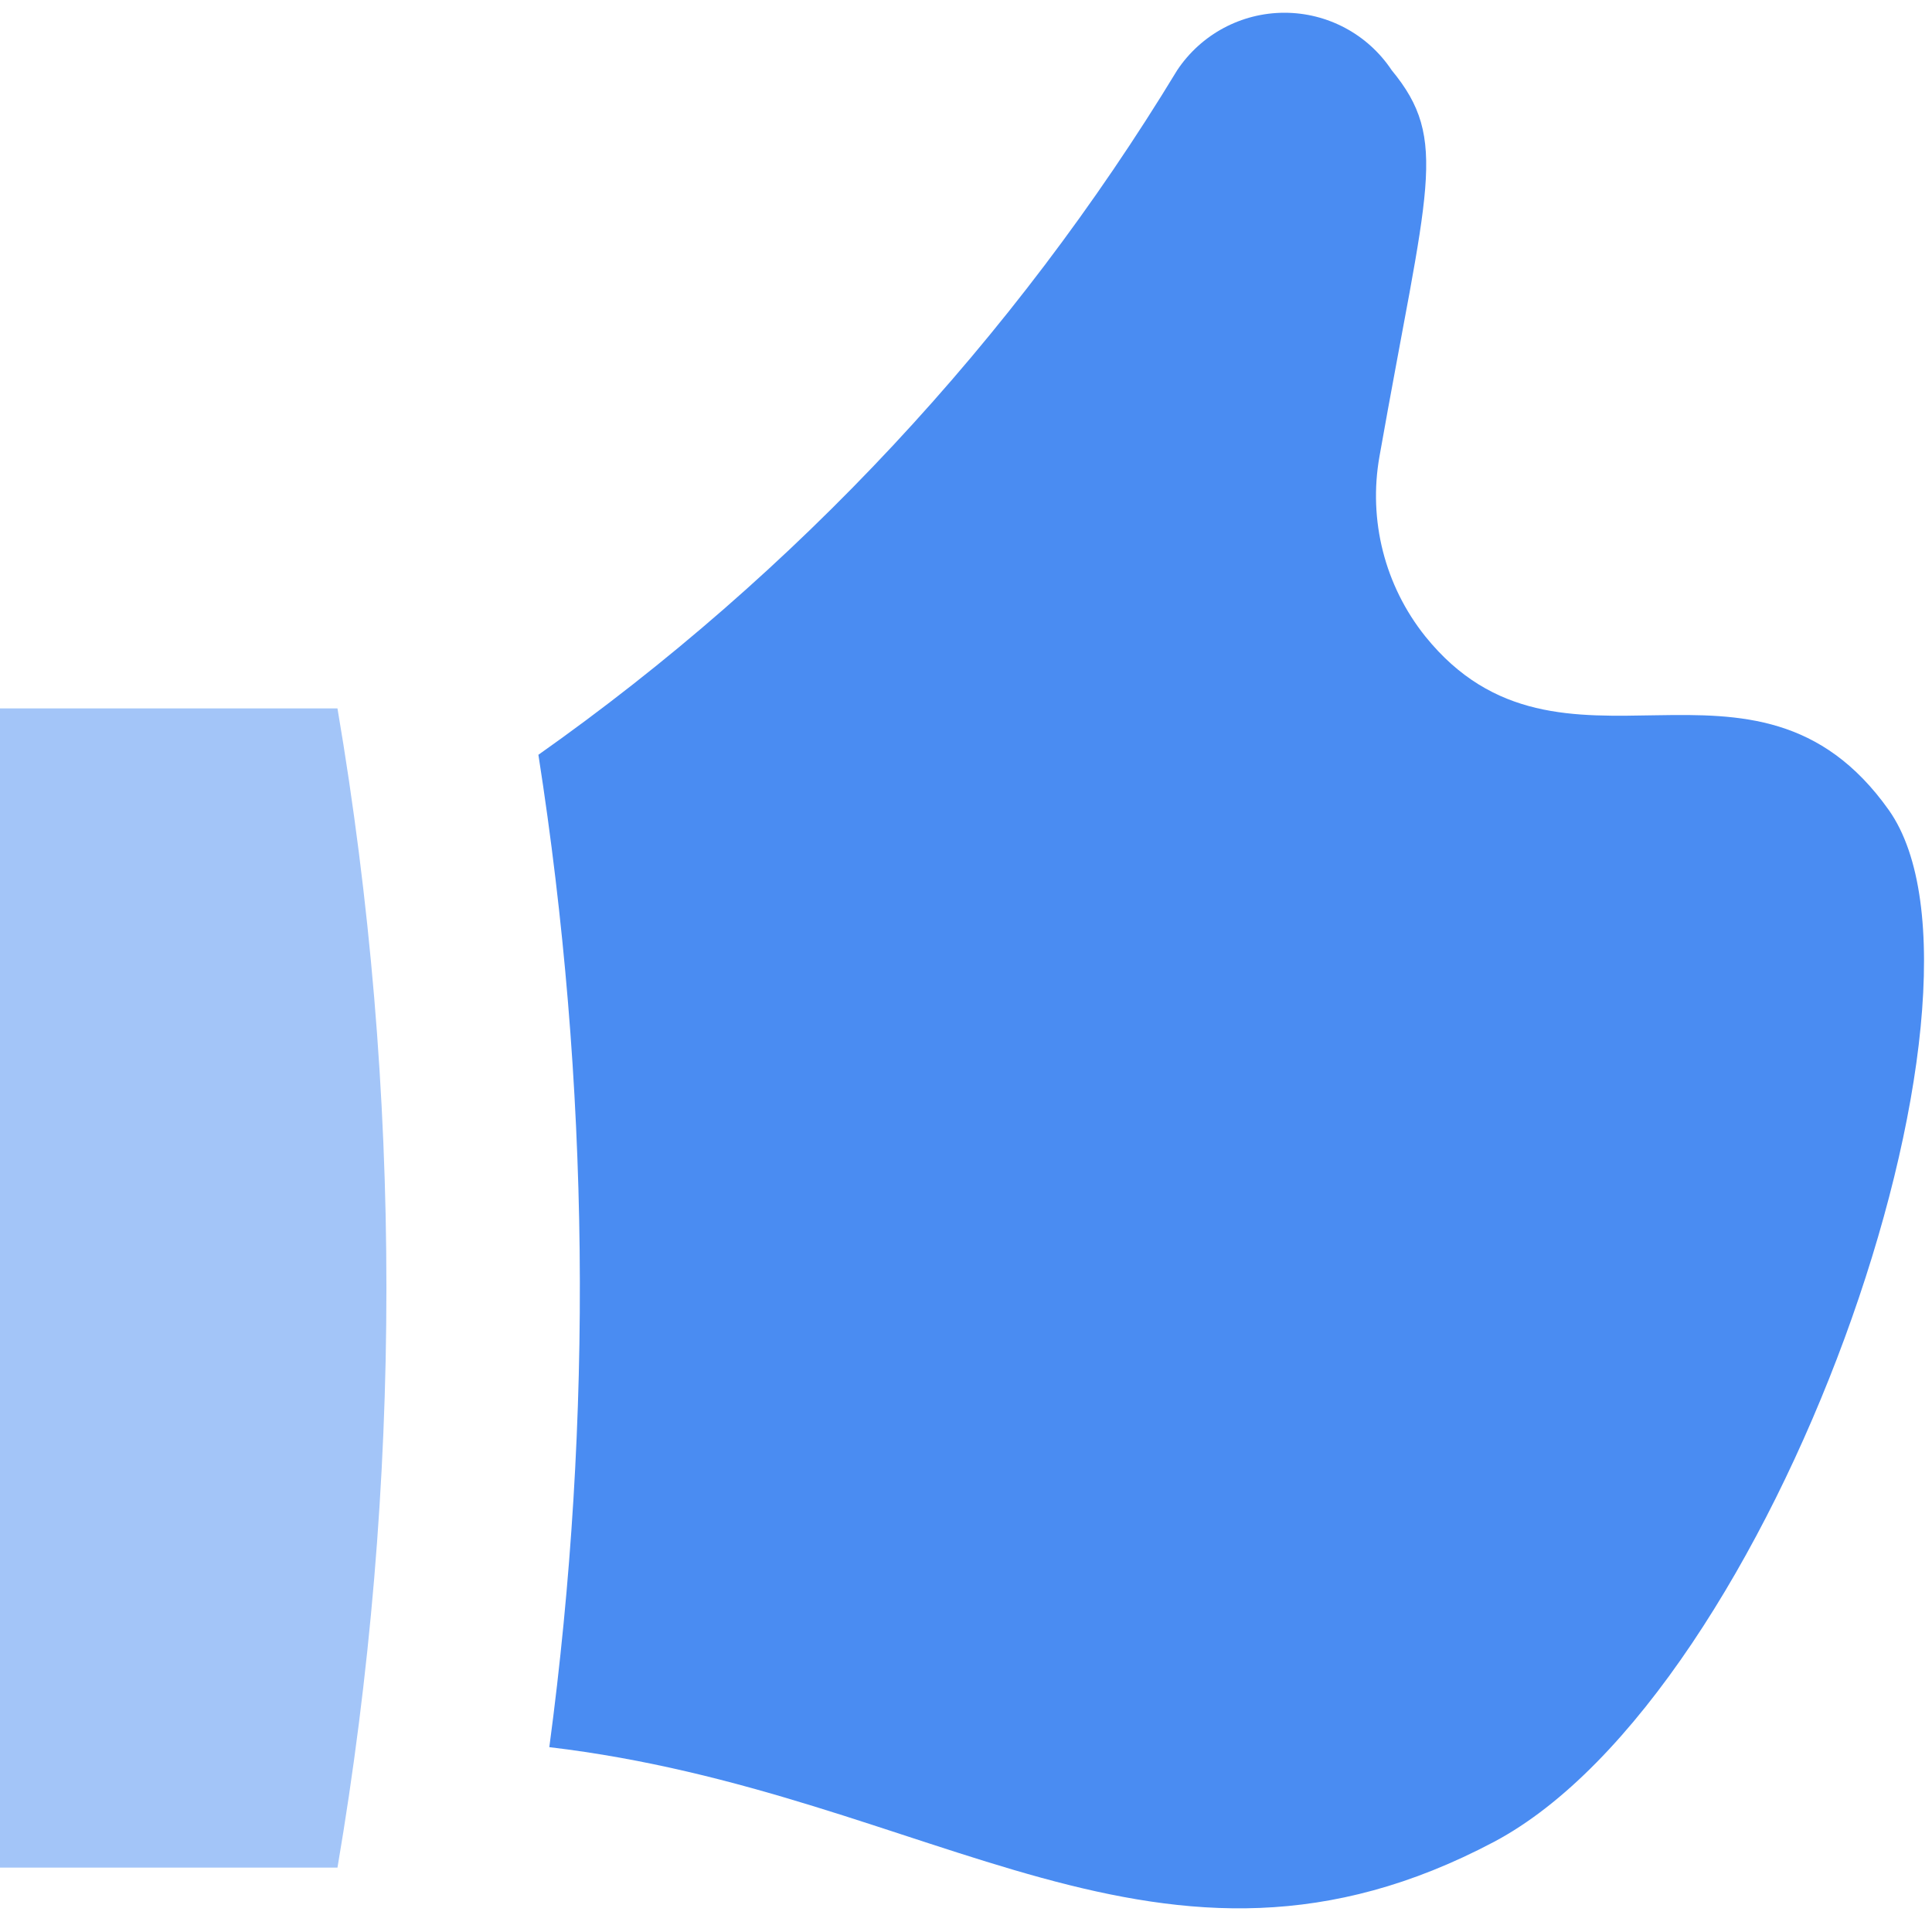<?xml version="1.0" encoding="UTF-8"?>
<svg width="40px" height="40px" viewBox="0 0 40 40" version="1.1" xmlns="http://www.w3.org/2000/svg" xmlns:xlink="http://www.w3.org/1999/xlink">
    <!-- Generator: Sketch 49.1 (51147) - http://www.bohemiancoding.com/sketch -->
    <title>like</title>
    <desc>Created with Sketch.</desc>
    <defs></defs>
    <g id="小程序新设计" stroke="none" stroke-width="1" fill="none" fill-rule="evenodd">
        <g id="C端-产品详情页" transform="translate(-168, -1984)">
            <g id="like" transform="translate(168, 1984)">
                <path d="M39.107,16.773 C36.32,12.84 32.32,16.667 29.507,13.173 C28.671,12.127 28.326,10.772 28.56,9.453 C29.547,3.867 30.013,2.907 28.813,1.453 C28.319,0.71 27.486,0.264 26.593,0.264 C25.701,0.264 24.868,0.71 24.373,1.453 C20.985,7.036 16.482,11.861 11.147,15.627 C12.21,22.429 12.286,29.349 11.373,36.173 C19.373,37.12 24.027,41.787 30.933,38.133 C36.733,35.053 41.76,20.533 39.107,16.773 Z" id="Shape" fill="#4A8CF2" fill-rule="nonzero"></path>
                <path d="M6.987,38.667 C8.338,30.724 8.338,22.61 6.987,14.667 L0,14.667 L0,38.667 L6.987,38.667 Z" id="Path" fill="#A3C5F8"></path>
            </g>
        </g>
    </g>
</svg>